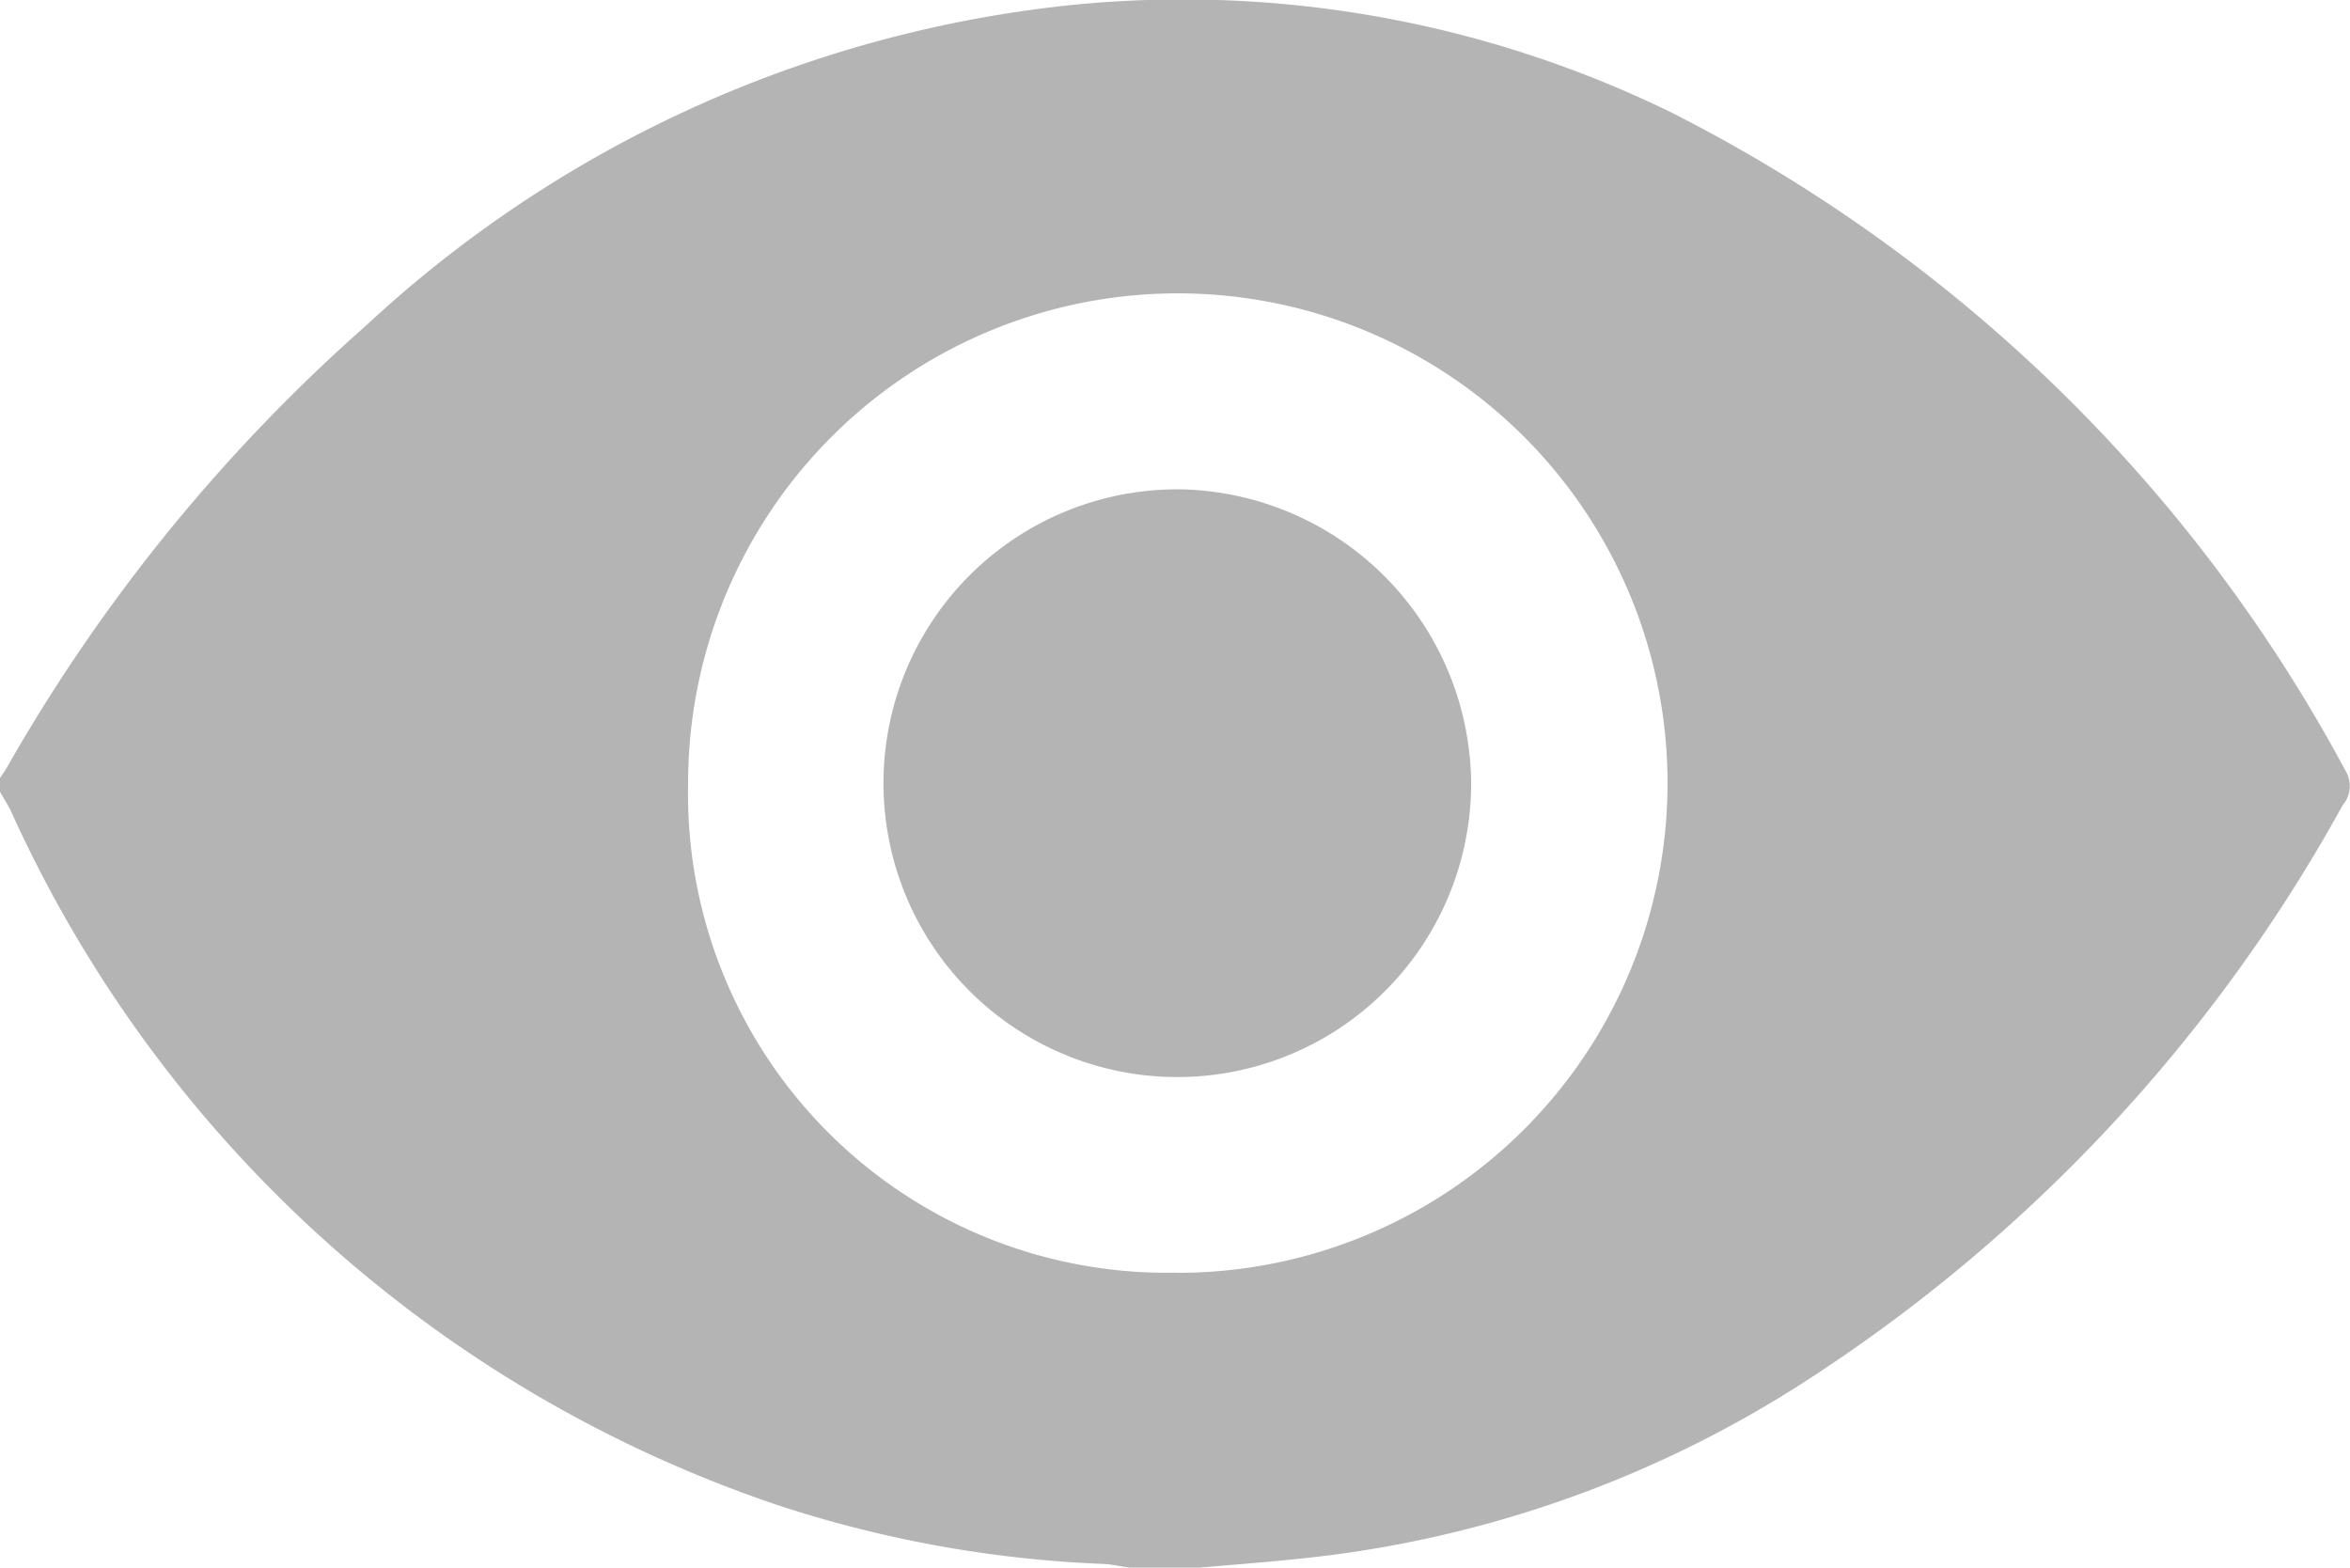 <svg xmlns="http://www.w3.org/2000/svg" width="27.895" height="18.607" viewBox="0 0 27.895 18.607">
  <g id="Group_1853" data-name="Group 1853" transform="translate(-44.474 -129.952)">
    <path id="Path_3252" data-name="Path 3252" d="M58.705,148.56h-.818c-.106-.015-.212-.04-.319-.045a14.133,14.133,0,0,1-3.869-.7,15.379,15.379,0,0,1-9.095-8.235c-.039-.079-.087-.153-.13-.23v-.163c.025-.038.053-.074.075-.113a20.562,20.562,0,0,1,4.274-5.261,14.487,14.487,0,0,1,8.354-3.8,13.209,13.209,0,0,1,7.122,1.267,18.617,18.617,0,0,1,8.021,7.828.348.348,0,0,1-.037.4A19.11,19.11,0,0,1,65.9,146.35a13.58,13.58,0,0,1-6.088,2.112C59.445,148.5,59.075,148.527,58.705,148.56Zm-.258-3.5a5.813,5.813,0,1,0-5.805-5.811A5.684,5.684,0,0,0,58.448,145.058Z" fill="#b4b4b4"/>
    <path id="Path_3253" data-name="Path 3253" d="M243.458,239.8a3.488,3.488,0,1,1-3.417-3.5A3.518,3.518,0,0,1,243.458,239.8Z" transform="translate(-181.521 -100.539)" fill="#b4b4b4"/>
  </g>
</svg>
